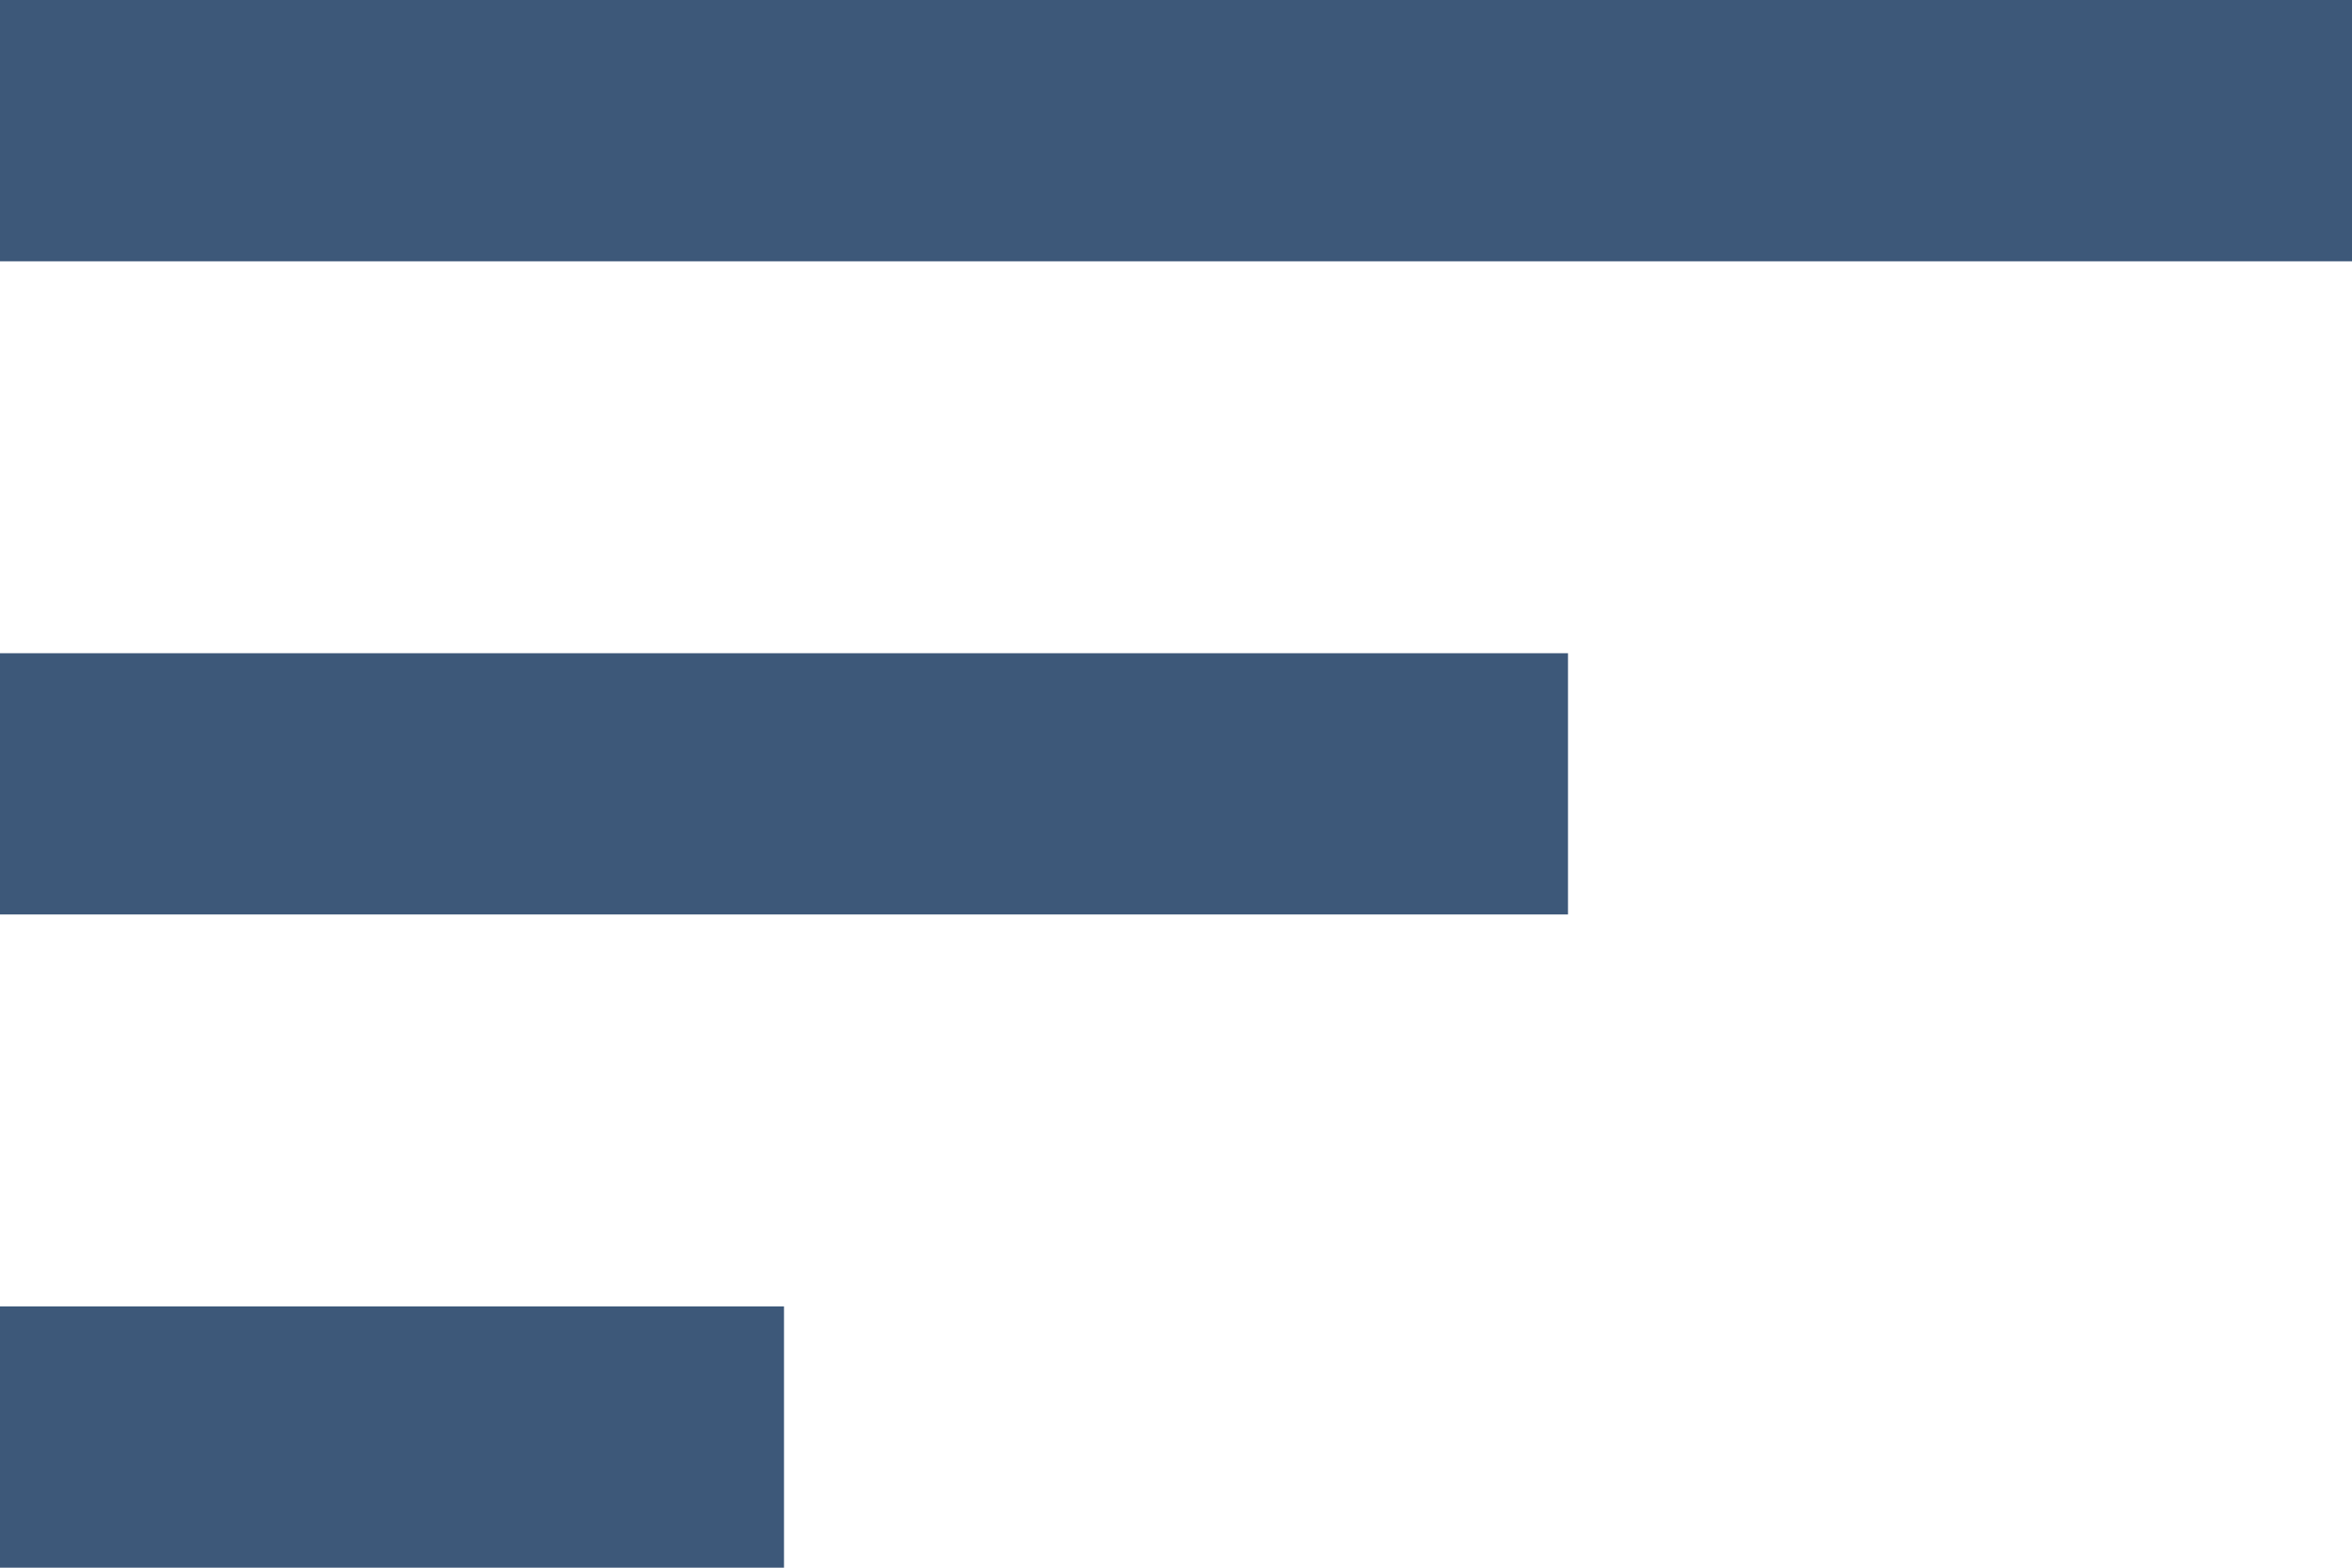 <svg width="36" height="24" viewBox="0 0 36 24" fill="none" xmlns="http://www.w3.org/2000/svg">
<path fill-rule="evenodd" clip-rule="evenodd" d="M0 0V4H36V0H0ZM0 24H12V20H0V24ZM24 14H0V10H24V14Z" fill="#3D5879"/>
</svg>
